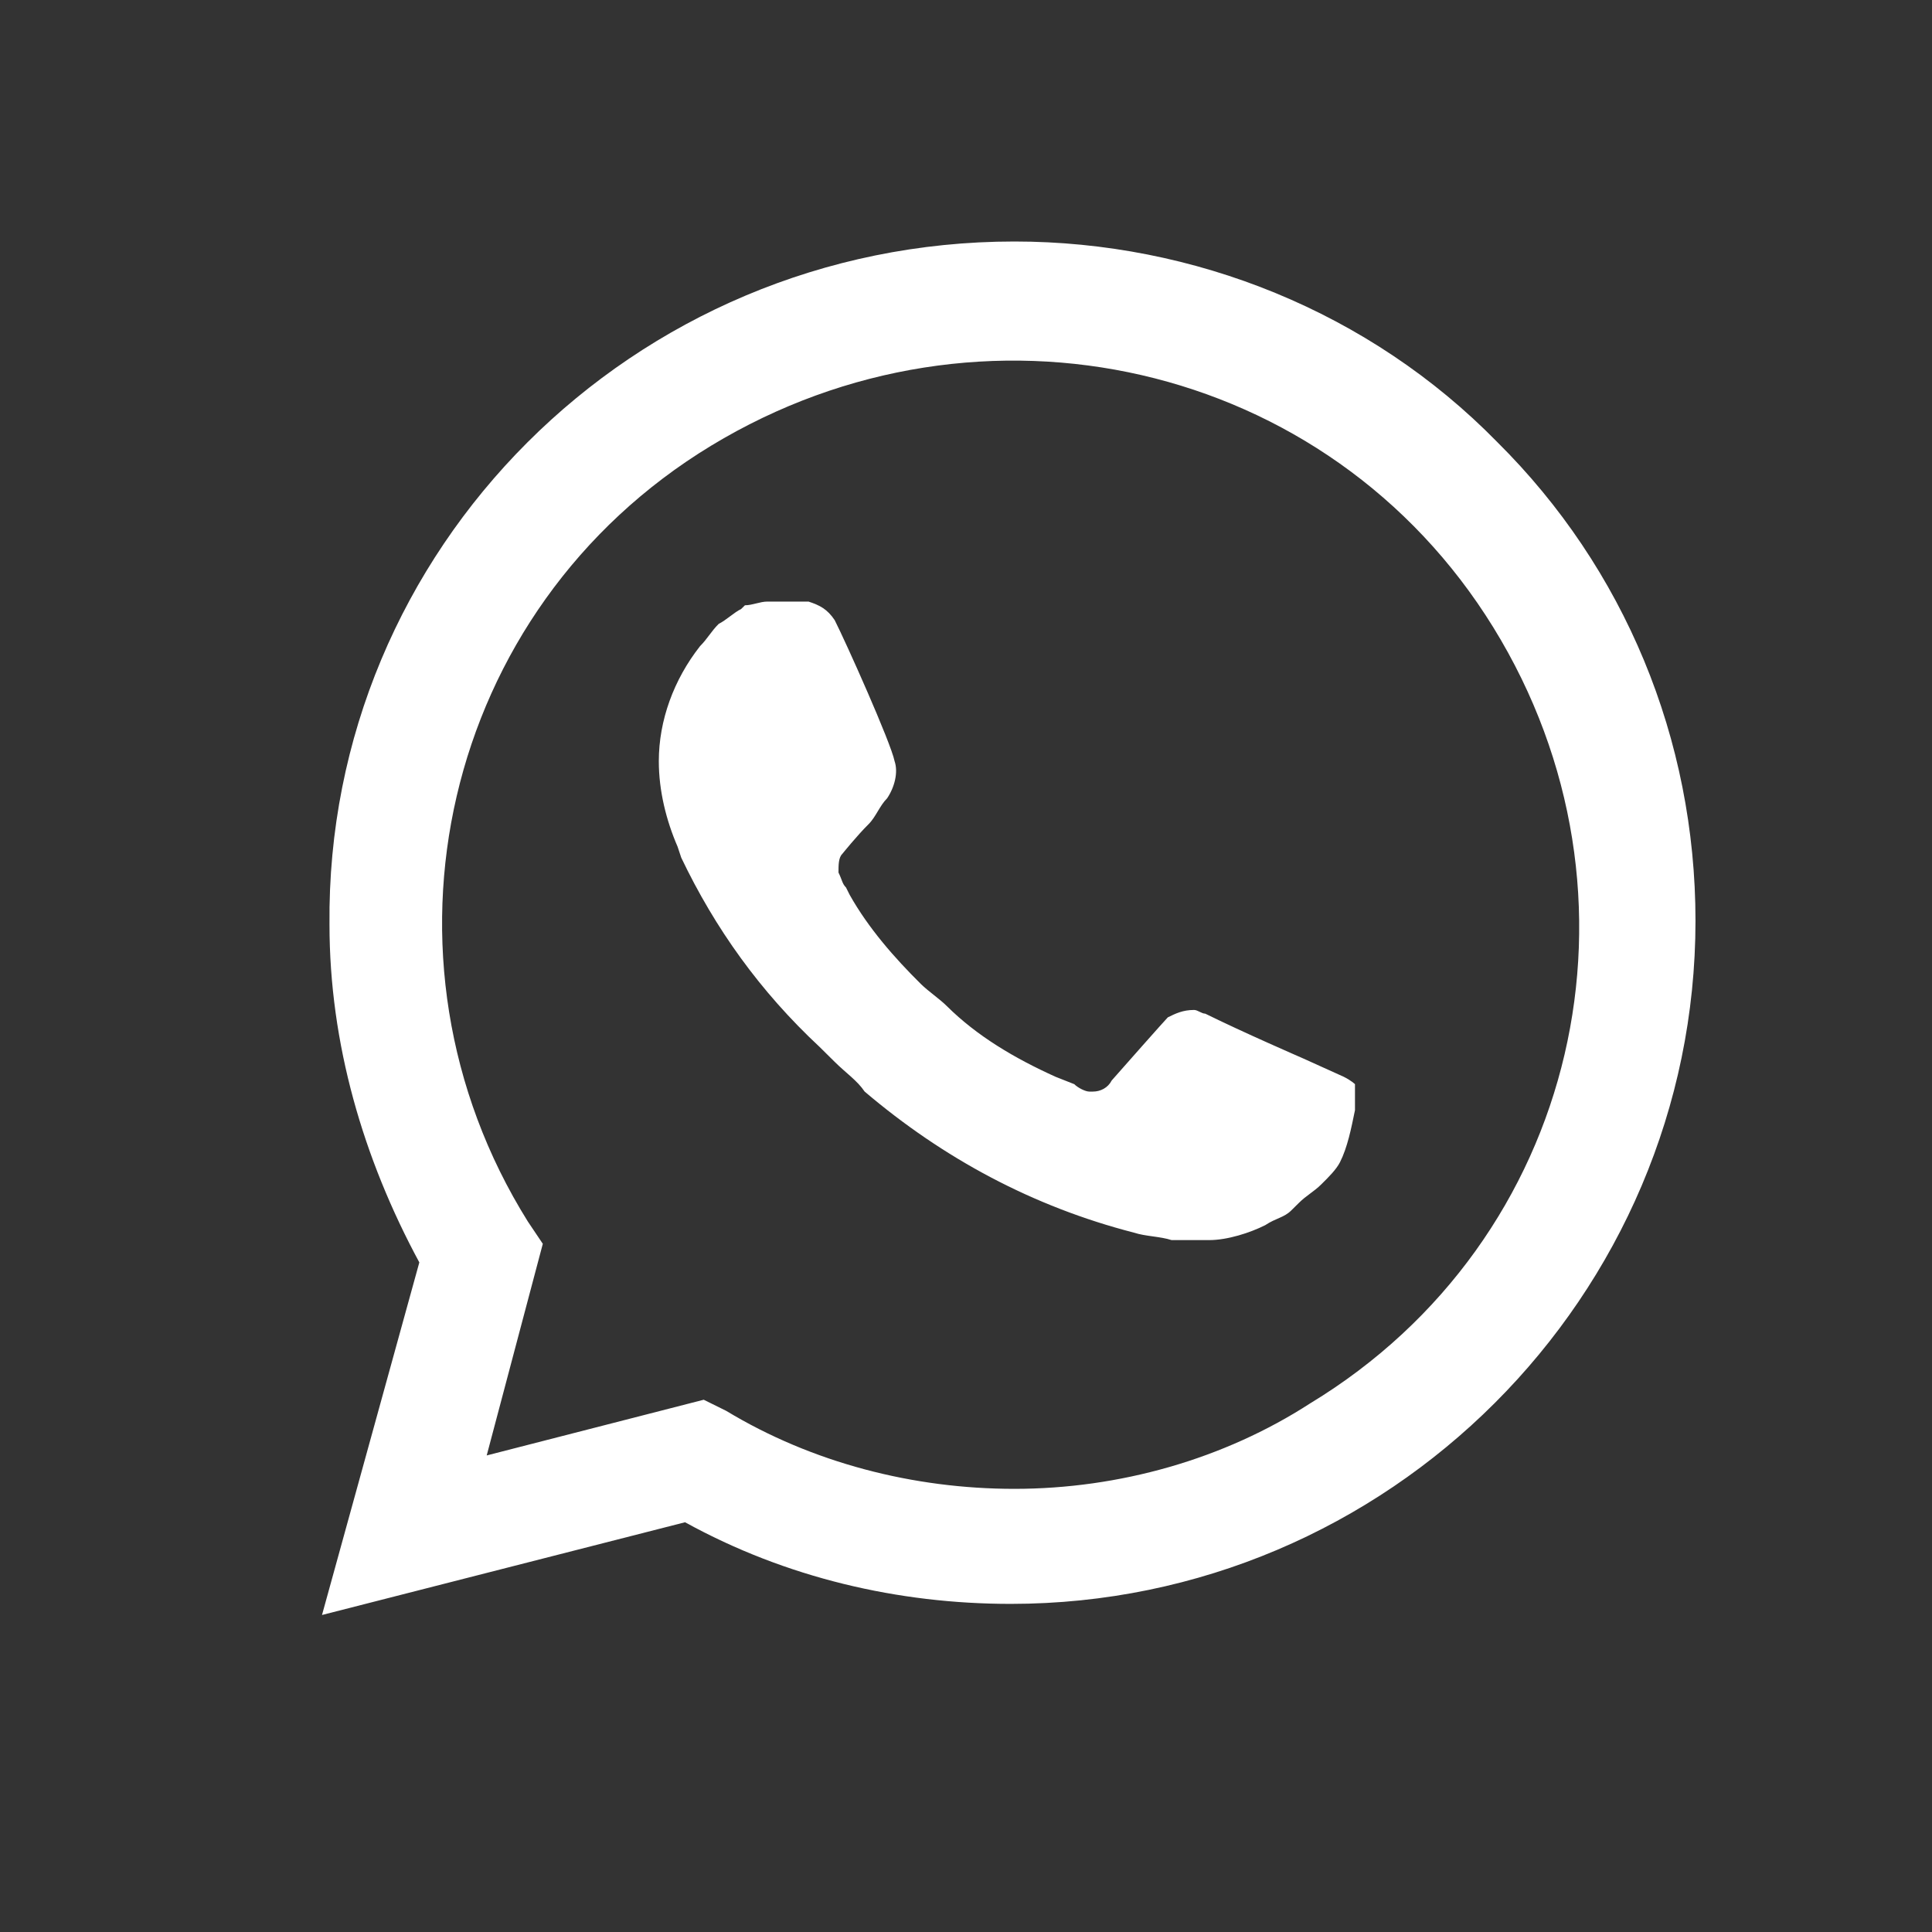 <svg width="24" height="24" viewBox="0 0 24 24" fill="none" xmlns="http://www.w3.org/2000/svg">
<rect x="0" y="0" width="24" height="24" fill="#333333" stroke="none"/>
<path d="M18.598 5.49C17.018 3.876 14.833 3 12.601 3C7.859 3 4.046 6.828 4.093 11.485C4.093 12.961 4.511 14.39 5.209 15.682L4 20.062L8.51 18.91C9.765 19.601 11.16 19.924 12.555 19.924C17.25 19.924 21.062 16.097 21.062 11.439C21.062 9.179 20.179 7.058 18.598 5.49ZM12.601 18.495C11.346 18.495 10.09 18.172 9.021 17.526L8.742 17.388L6.046 18.08L6.743 15.451L6.557 15.174C4.511 11.9 5.488 7.565 8.835 5.536C12.183 3.507 16.506 4.476 18.552 7.796C20.598 11.116 19.621 15.405 16.274 17.434C15.204 18.126 13.903 18.495 12.601 18.495ZM16.692 13.376L16.181 13.145C16.181 13.145 15.437 12.822 14.972 12.592C14.926 12.592 14.879 12.546 14.833 12.546C14.693 12.546 14.6 12.592 14.507 12.638C14.507 12.638 14.461 12.684 13.81 13.422C13.763 13.514 13.67 13.56 13.577 13.56H13.531C13.484 13.56 13.391 13.514 13.345 13.468L13.112 13.376C12.601 13.145 12.136 12.869 11.764 12.5C11.671 12.407 11.532 12.315 11.439 12.223C11.113 11.9 10.788 11.531 10.555 11.116L10.509 11.024C10.462 10.978 10.462 10.932 10.416 10.839C10.416 10.747 10.416 10.655 10.462 10.609C10.462 10.609 10.648 10.378 10.788 10.24C10.881 10.148 10.927 10.009 11.02 9.917C11.113 9.779 11.16 9.594 11.113 9.456C11.067 9.226 10.509 7.98 10.369 7.704C10.276 7.565 10.183 7.519 10.044 7.473H9.904C9.811 7.473 9.672 7.473 9.533 7.473C9.44 7.473 9.347 7.519 9.254 7.519L9.207 7.565C9.114 7.611 9.021 7.704 8.928 7.75C8.835 7.842 8.789 7.934 8.696 8.027C8.37 8.442 8.184 8.949 8.184 9.456C8.184 9.825 8.277 10.194 8.417 10.517L8.463 10.655C8.882 11.531 9.44 12.315 10.183 13.007L10.369 13.191C10.509 13.33 10.648 13.422 10.741 13.56C11.718 14.39 12.833 14.99 14.089 15.313C14.228 15.359 14.414 15.359 14.554 15.405C14.693 15.405 14.879 15.405 15.019 15.405C15.251 15.405 15.53 15.313 15.716 15.22C15.855 15.128 15.948 15.128 16.041 15.036L16.134 14.944C16.227 14.851 16.32 14.805 16.413 14.713C16.506 14.621 16.599 14.529 16.646 14.437C16.739 14.252 16.785 14.021 16.832 13.791C16.832 13.699 16.832 13.56 16.832 13.468C16.832 13.468 16.785 13.422 16.692 13.376Z" fill="white"/>
</svg>
